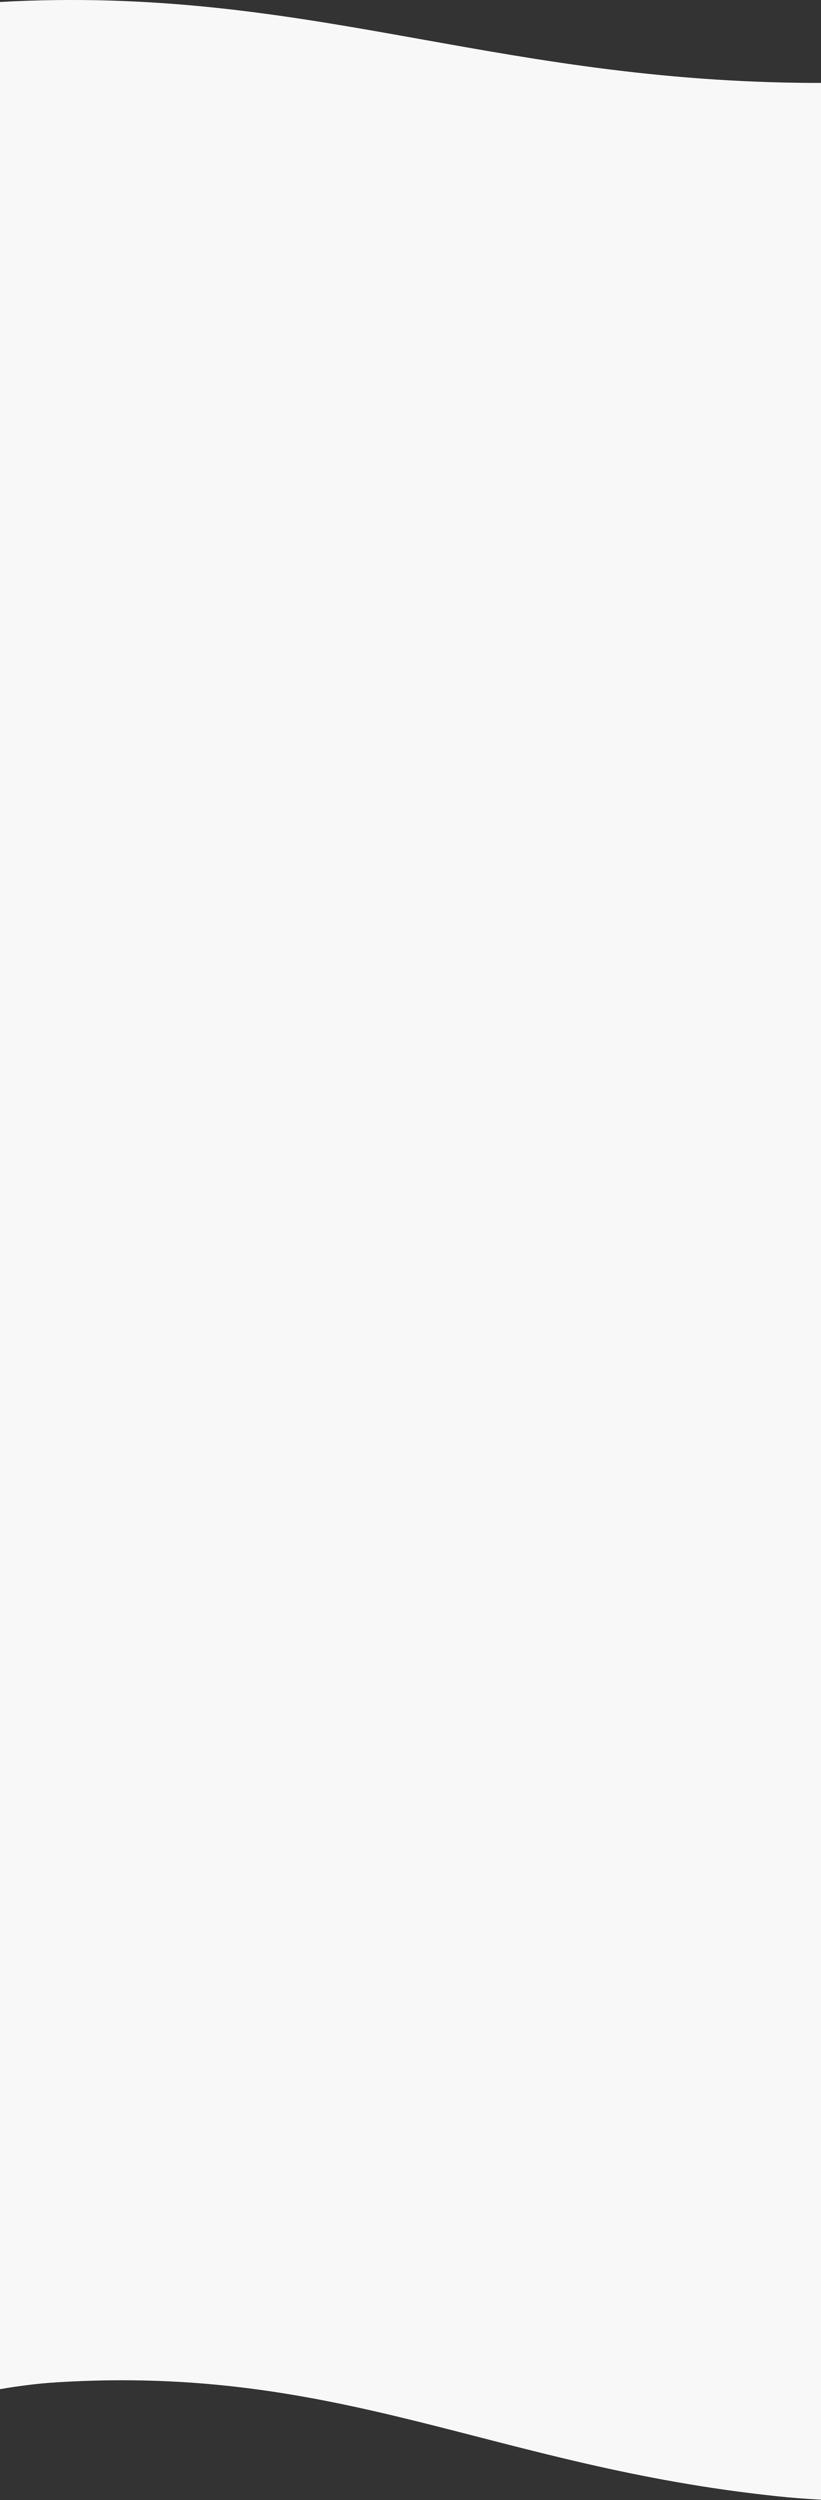 <svg width="320" height="974" viewBox="0 0 320 974" fill="none" xmlns="http://www.w3.org/2000/svg">
<rect x="0" y="0" width="320" height="974" fill="#333333" stroke="none"/>
<path d="M21.944 928.114C133.286 921.161 191.987 960.864 303.233 972.524C308.639 973.09 314.245 973.521 320 973.83V32.301C317.326 32.311 314.693 32.301 312.108 32.269C188.821 30.736 118.256 -5.7 0 0.769V930.774C7.55 929.467 14.897 928.554 21.944 928.114Z" fill="#F8F8F8"/>
</svg>
